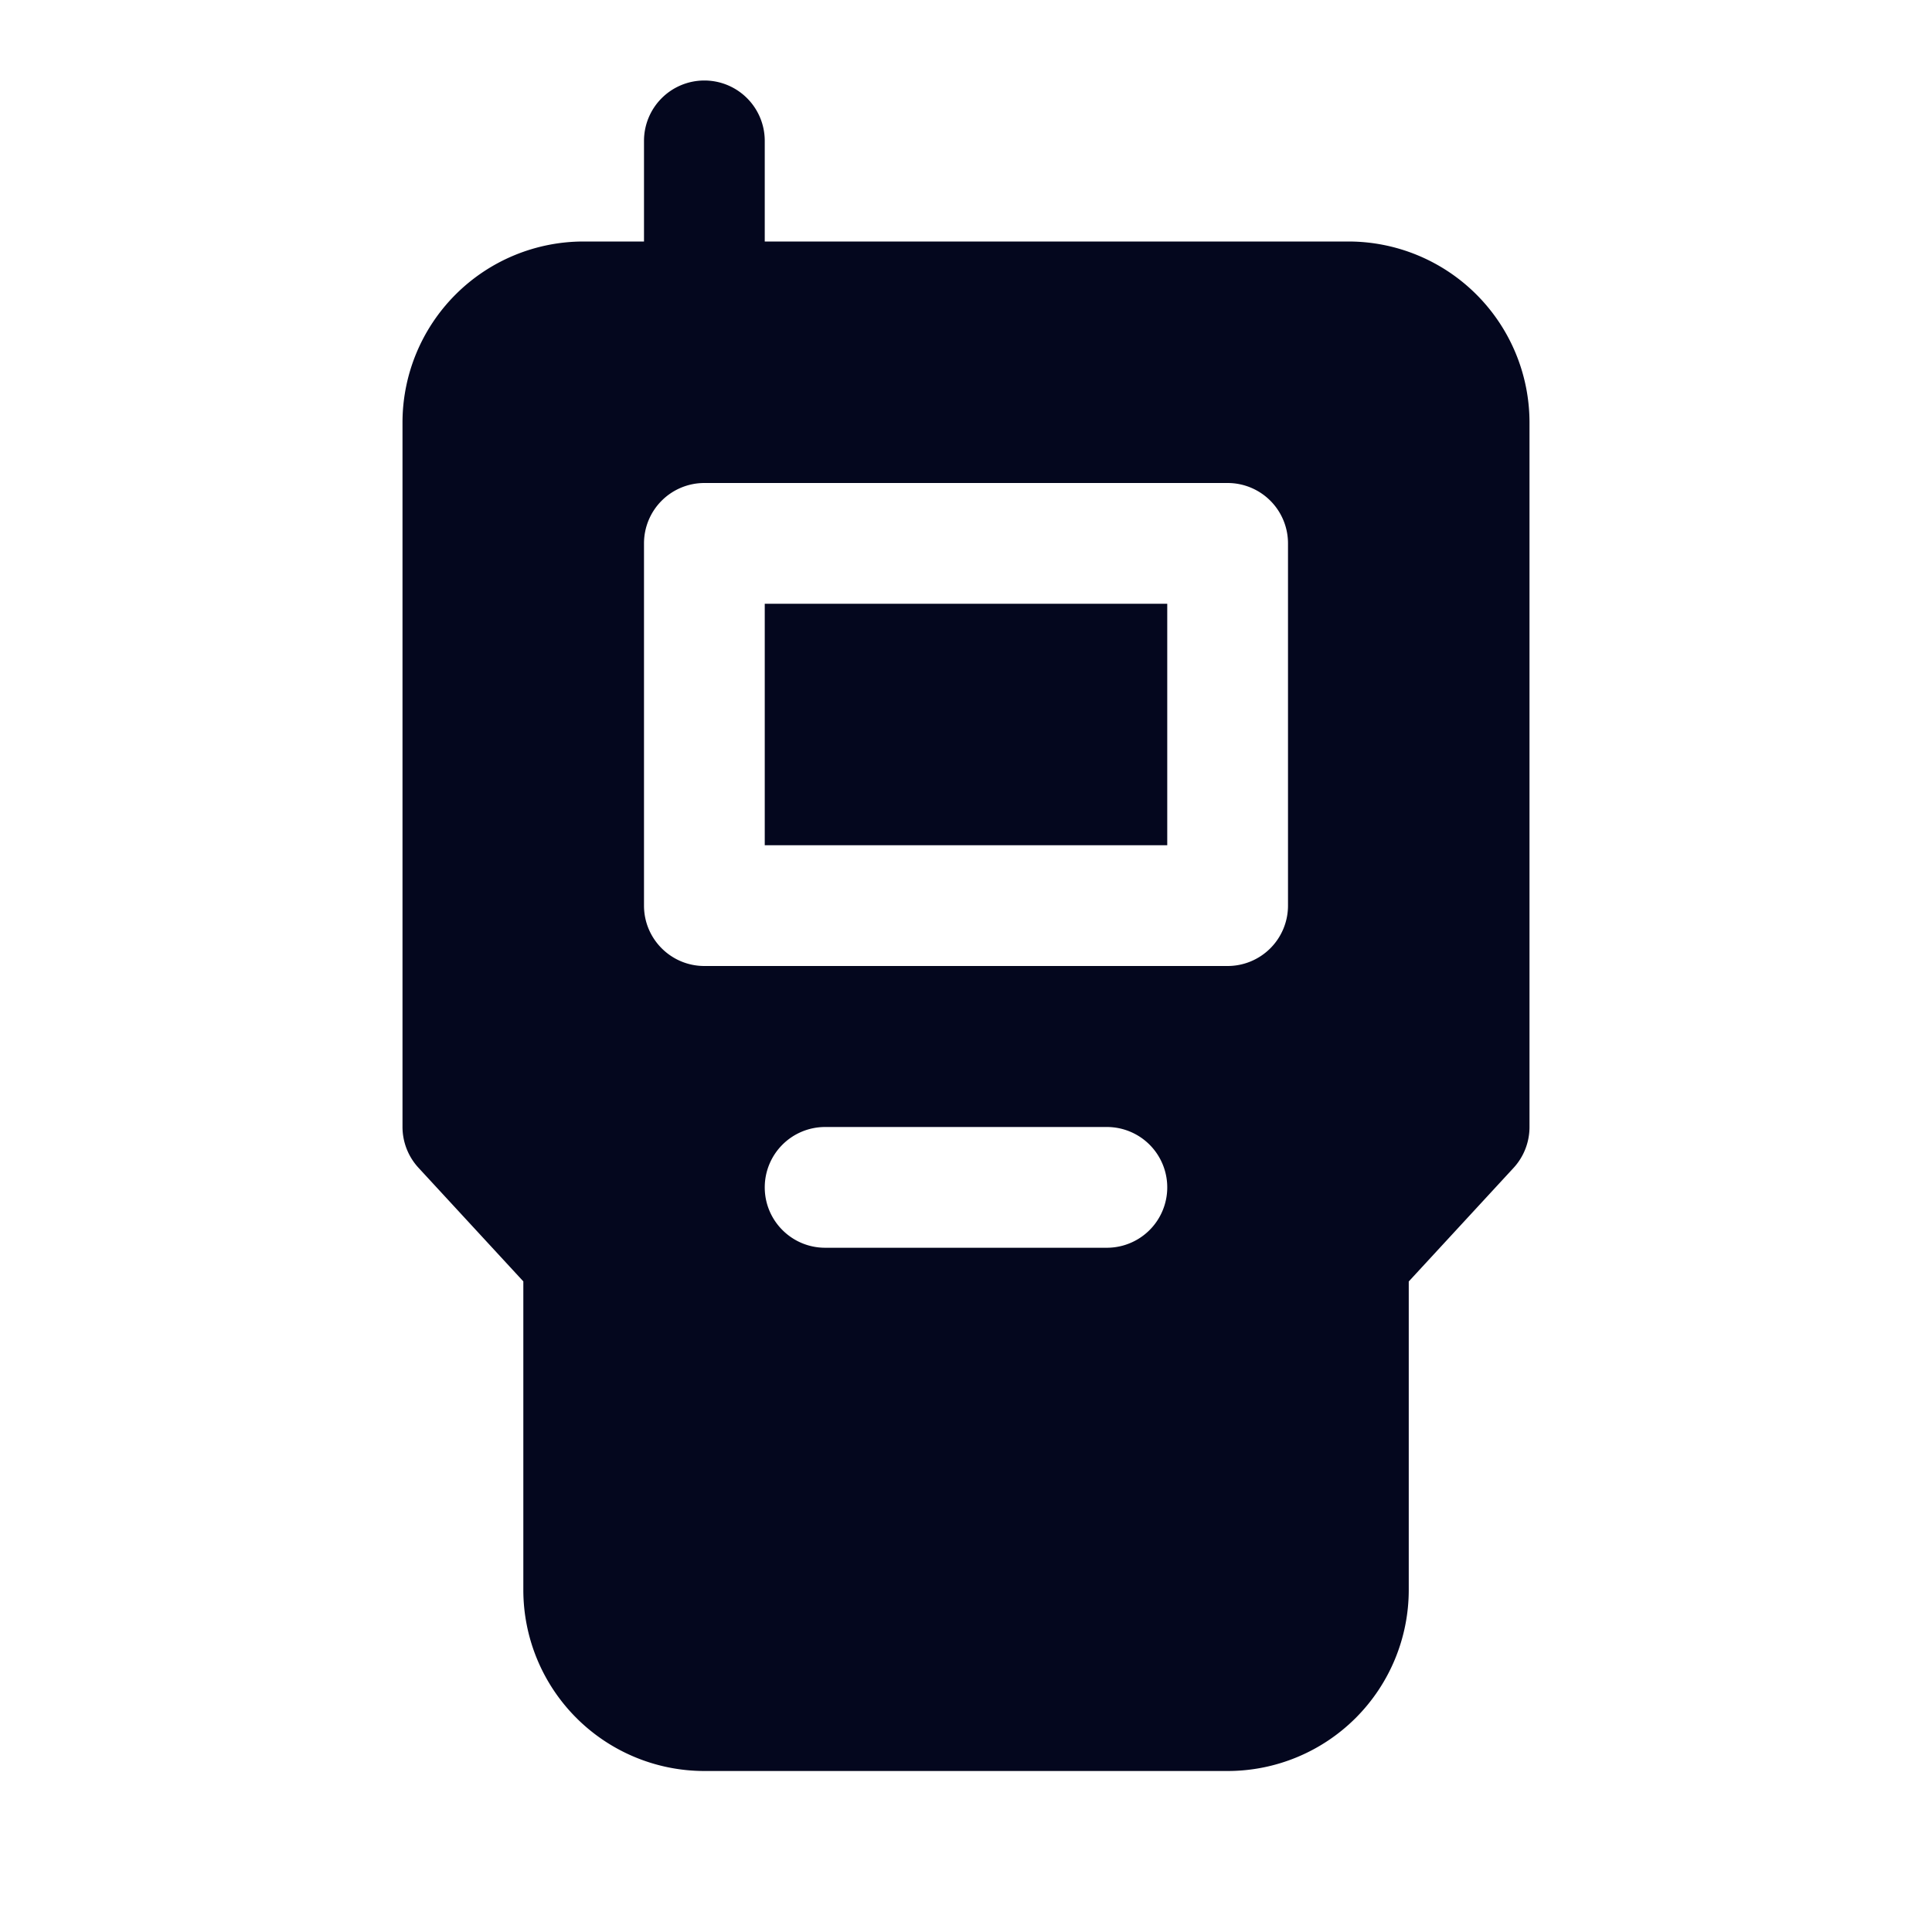 <svg xmlns="http://www.w3.org/2000/svg" width="24" height="24" fill="none"><path fill="#04071E" d="M9.5 7.5v3h5v-3zM8.75 1a.75.75 0 0 1 .75.75V3h7.25A2.25 2.25 0 0 1 19 5.25V14a.75.75 0 0 1-.199.509l-1.301 1.41v3.831A2.25 2.25 0 0 1 15.25 22H8.751a2.25 2.25 0 0 1-2.25-2.25v-3.832L5.2 14.508A.75.75 0 0 1 5 14V5.25A2.25 2.25 0 0 1 7.25 3H8V1.75A.75.75 0 0 1 8.75 1M8 6.75v4.5c0 .414.336.75.75.75h6.5a.75.75 0 0 0 .75-.75v-4.5a.75.75 0 0 0-.75-.75h-6.5a.75.75 0 0 0-.75.75m1.5 8c0 .414.336.75.75.75h3.5a.75.75 0 0 0 0-1.5h-3.5a.75.75 0 0 0-.75.75"/></svg>